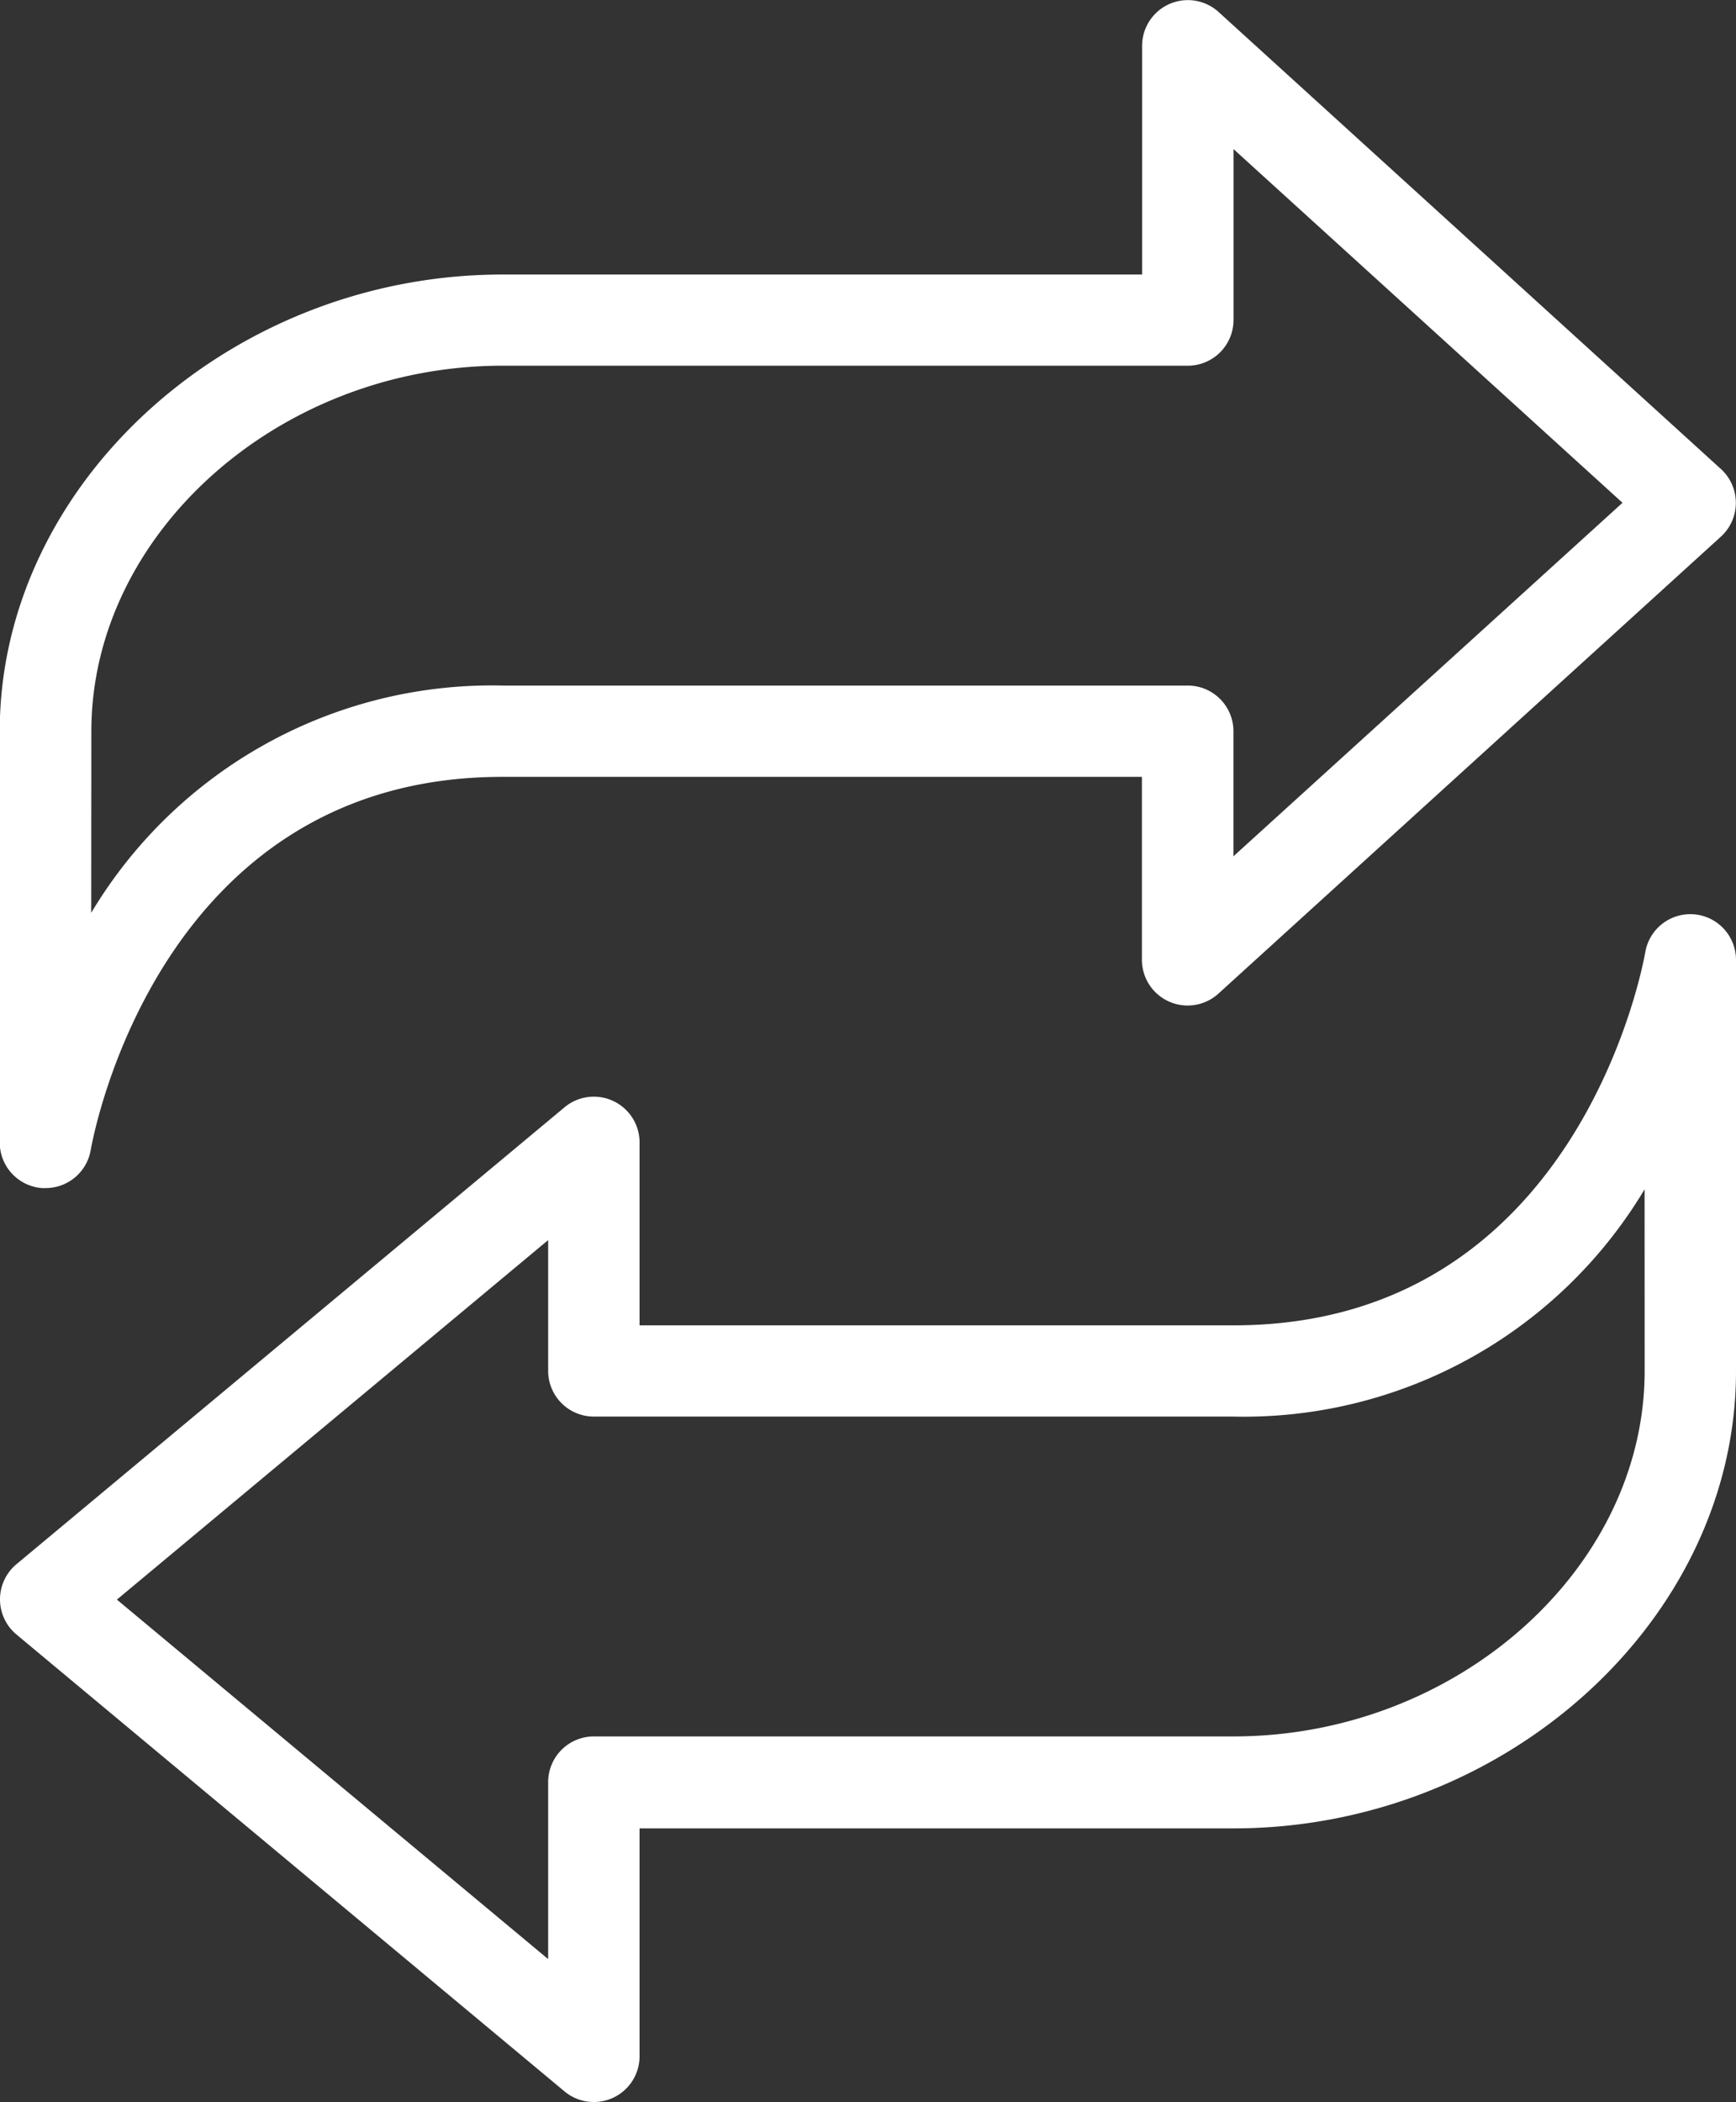 <svg xmlns="http://www.w3.org/2000/svg" width="26.568" height="32.162" viewBox="0 0 26.568 32.162">
  <rect x="0" y="0" width="26.568" height="32.162" fill="#333333" stroke="none"/>
  <g id="Group_9989" data-name="Group 9989" transform="translate(-32.004 0)">
    <g id="Group_9988" data-name="Group 9988" transform="translate(32.004 0)">
      <g id="Group_9987" data-name="Group 9987" transform="translate(0 0)">
        <path id="Path_15268" data-name="Path 15268" d="M32.643,18.176a.59.59,0,0,0,.061,0,.7.7,0,0,0,.688-.58c.041-.233,1.054-5.711,6.3-5.711h9.788v2.8a.7.7,0,0,0,1.17.517l7.691-6.992a.7.7,0,0,0,0-1.035L50.653.183A.7.7,0,0,0,49.483.7V4.2H39.695C35.526,4.2,32,7.4,32,11.188V17.48A.7.7,0,0,0,32.643,18.176Zm.759-6.988c0-3.032,2.882-5.593,6.292-5.593H50.182a.7.7,0,0,0,.7-.7V2.281l5.953,5.411L50.881,13.1V11.188a.7.7,0,0,0-.7-.7H39.695A7.148,7.148,0,0,0,33.4,13.965Z" transform="translate(-32.004 0)" fill="#fff"/>
        <path id="Path_15269" data-name="Path 15269" d="M57.933,160.016a.7.7,0,0,0-.749.577c-.041.233-1.054,5.711-6.3,5.711H41.792v-2.8a.7.7,0,0,0-1.147-.537l-8.39,6.992a.7.7,0,0,0,0,1.074l8.39,6.992a.7.7,0,0,0,1.147-.537V174h9.089c4.169,0,7.691-3.2,7.691-6.992v-6.292A.7.7,0,0,0,57.933,160.016ZM57.174,167c0,3.032-2.881,5.593-6.292,5.593H41.093a.7.7,0,0,0-.7.7V176l-6.6-5.5,6.6-5.5v2a.7.7,0,0,0,.7.7h9.788a7.148,7.148,0,0,0,6.292-3.477Z" transform="translate(-32.004 -146.028)" fill="#fff"/>
      </g>
    </g>
  </g>
</svg>
